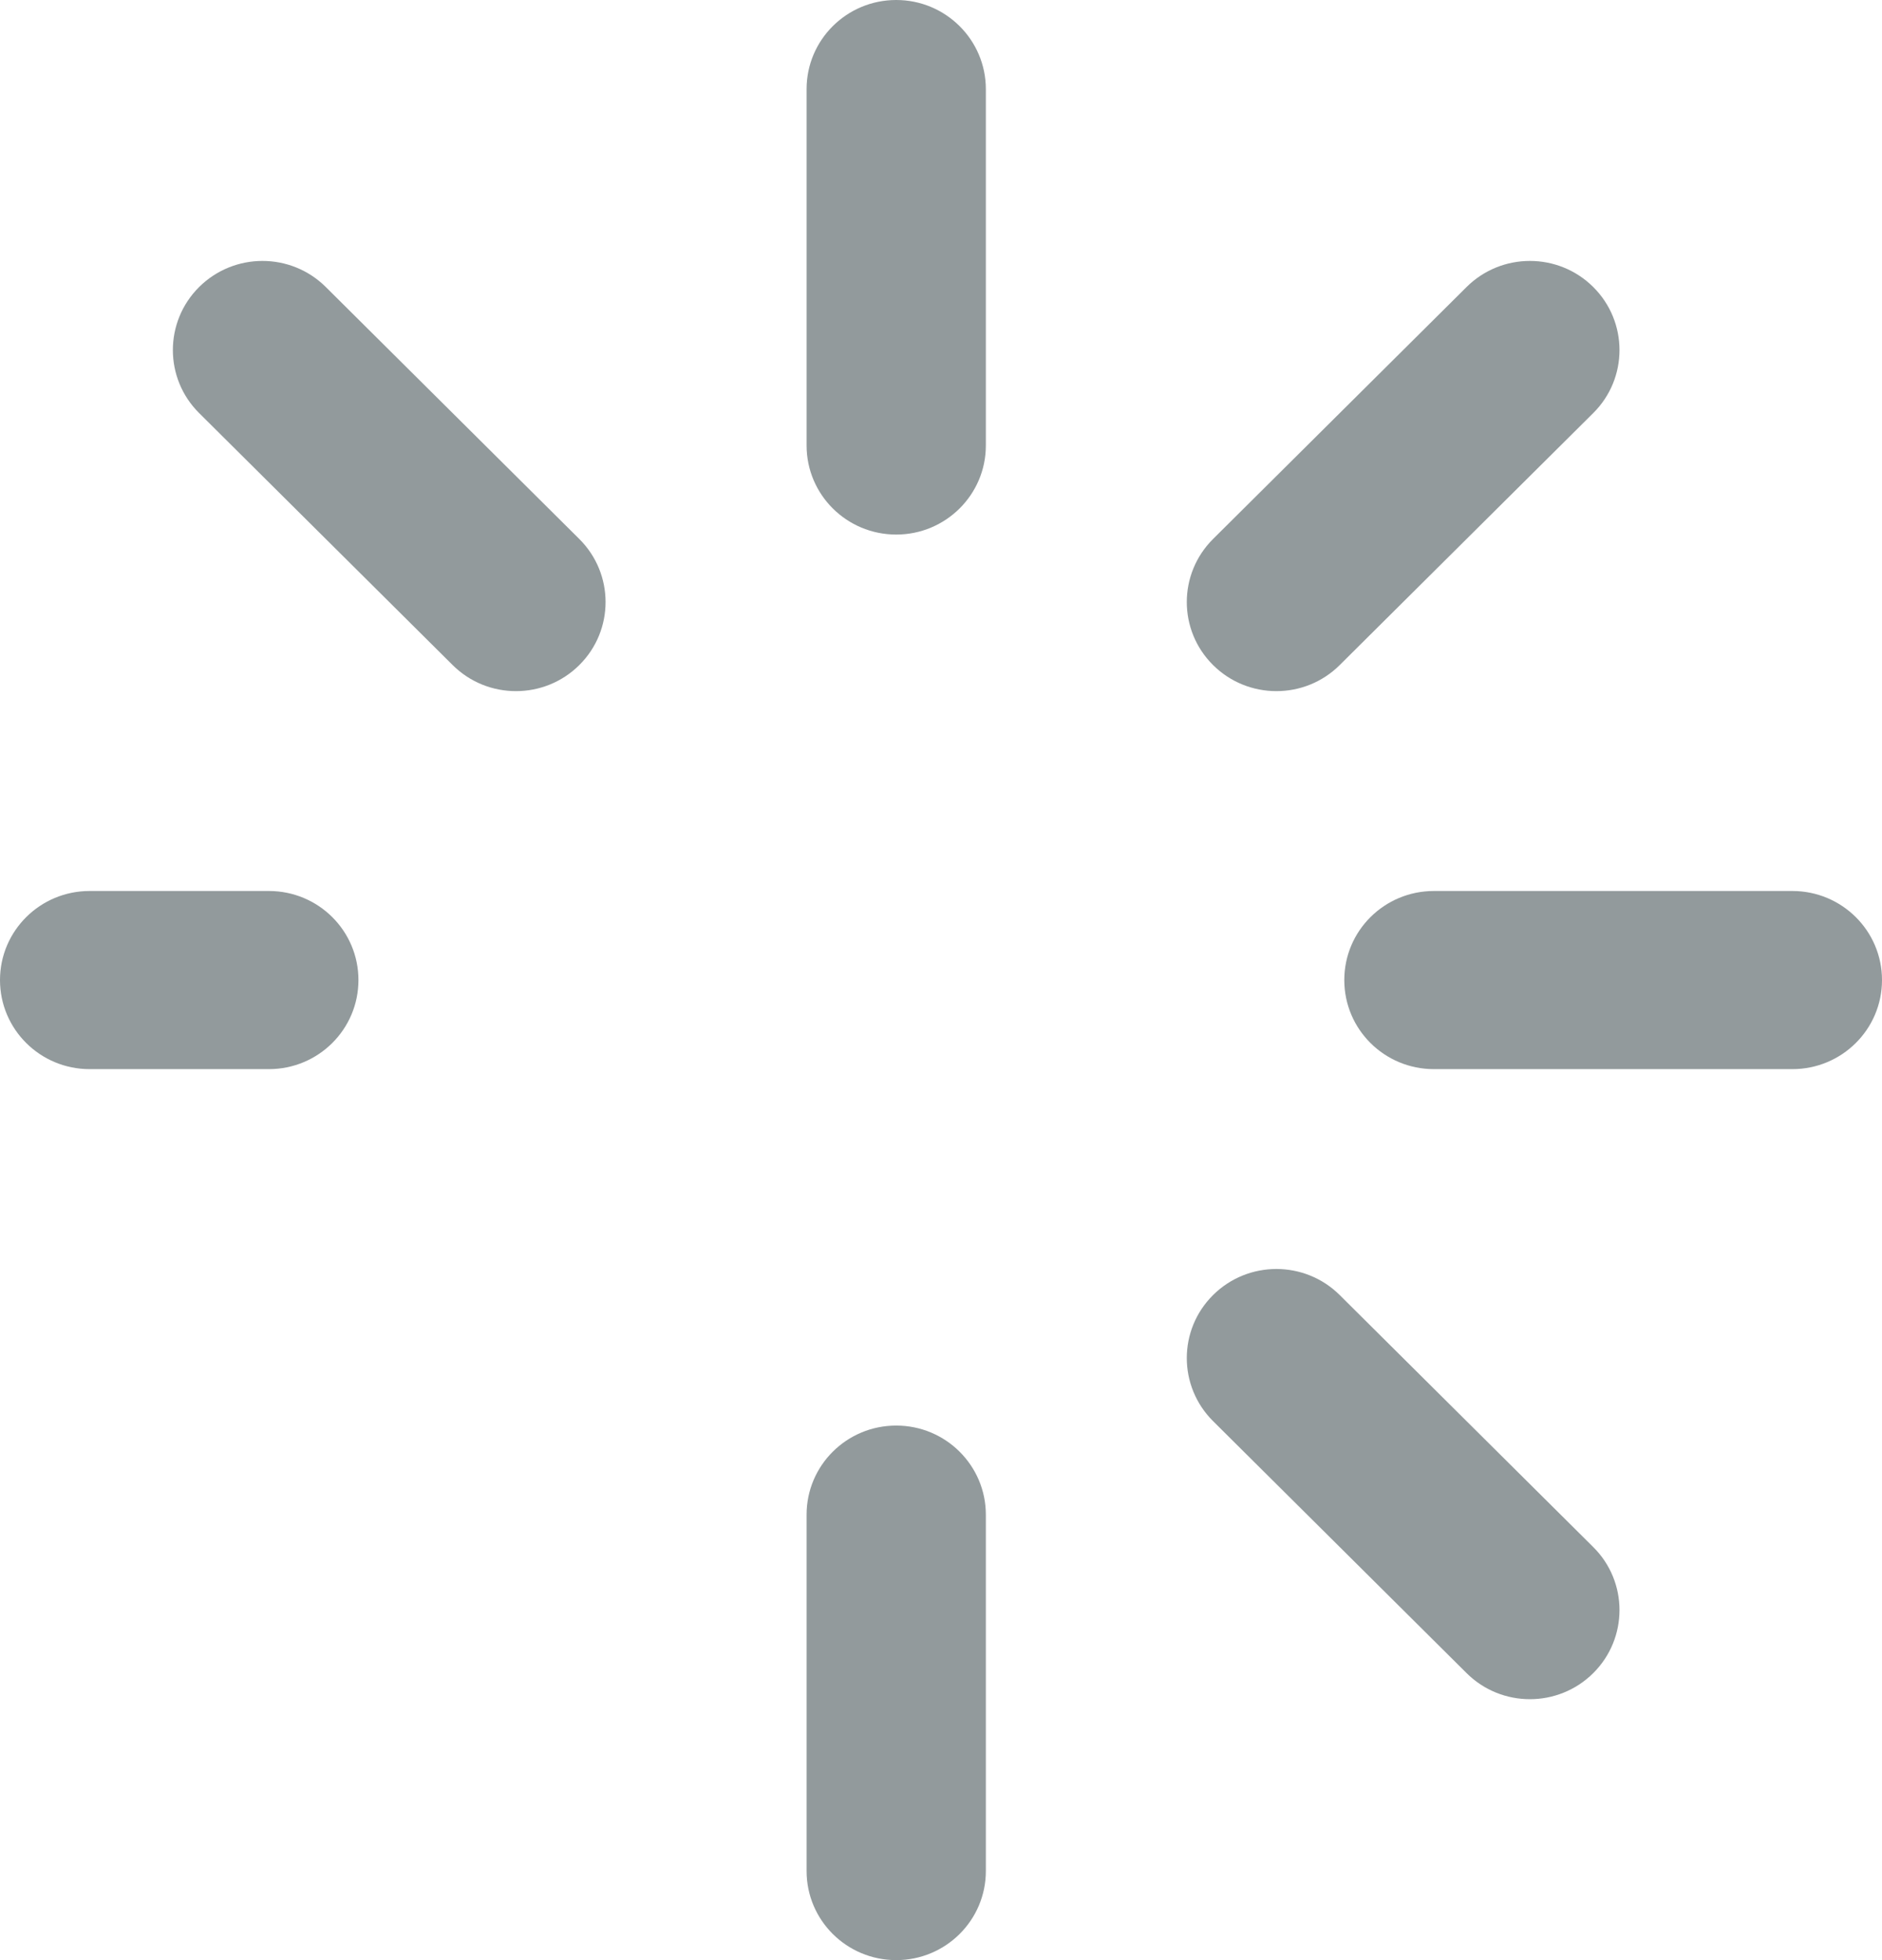 <svg width="24" height="25" viewBox="0 0 24 25" fill="none" xmlns="http://www.w3.org/2000/svg">
<path d="M11.429 18.182C12.06 18.182 12.571 18.691 12.572 19.318V23.864C12.572 24.491 12.06 25 11.429 25C10.797 25 10.286 24.491 10.286 23.864V19.318C10.286 18.691 10.797 18.182 11.429 18.182ZM11.429 0C12.06 0 12.571 0.509 12.572 1.136V5.682C12.572 6.309 12.06 6.818 11.429 6.818C10.797 6.818 10.286 6.309 10.286 5.682V1.136C10.286 0.509 10.797 0 11.429 0ZM17.085 16.518L20.318 19.732C20.764 20.175 20.764 20.895 20.318 21.339C20.095 21.561 19.802 21.672 19.51 21.672C19.217 21.672 18.925 21.561 18.702 21.339L15.469 18.125C15.023 17.681 15.023 16.961 15.469 16.518C15.915 16.074 16.639 16.074 17.085 16.518ZM3.429 11.364C4.06 11.364 4.571 11.872 4.571 12.5C4.571 13.128 4.06 13.636 3.429 13.636H1.143C0.512 13.636 0 13.128 0 12.5C0 11.872 0.512 11.364 1.143 11.364H3.429ZM4.155 3.661L7.388 6.875C7.834 7.319 7.834 8.039 7.388 8.482C7.165 8.704 6.872 8.815 6.58 8.815C6.287 8.815 5.995 8.704 5.772 8.482L2.539 5.268C2.093 4.825 2.093 4.105 2.539 3.661C2.986 3.217 3.709 3.217 4.155 3.661ZM22.857 11.364C23.488 11.364 24 11.872 24 12.5C24 13.128 23.488 13.636 22.857 13.636H18.286C17.654 13.636 17.143 13.128 17.143 12.5C17.143 11.872 17.654 11.364 18.286 11.364H22.857ZM18.702 3.661C19.148 3.217 19.872 3.217 20.318 3.661C20.764 4.105 20.764 4.825 20.318 5.268L17.085 8.482C16.862 8.704 16.57 8.815 16.277 8.815C15.985 8.815 15.692 8.704 15.469 8.482C15.023 8.039 15.023 7.319 15.469 6.875L18.702 3.661Z" fill="#929A9C"/>
</svg>
